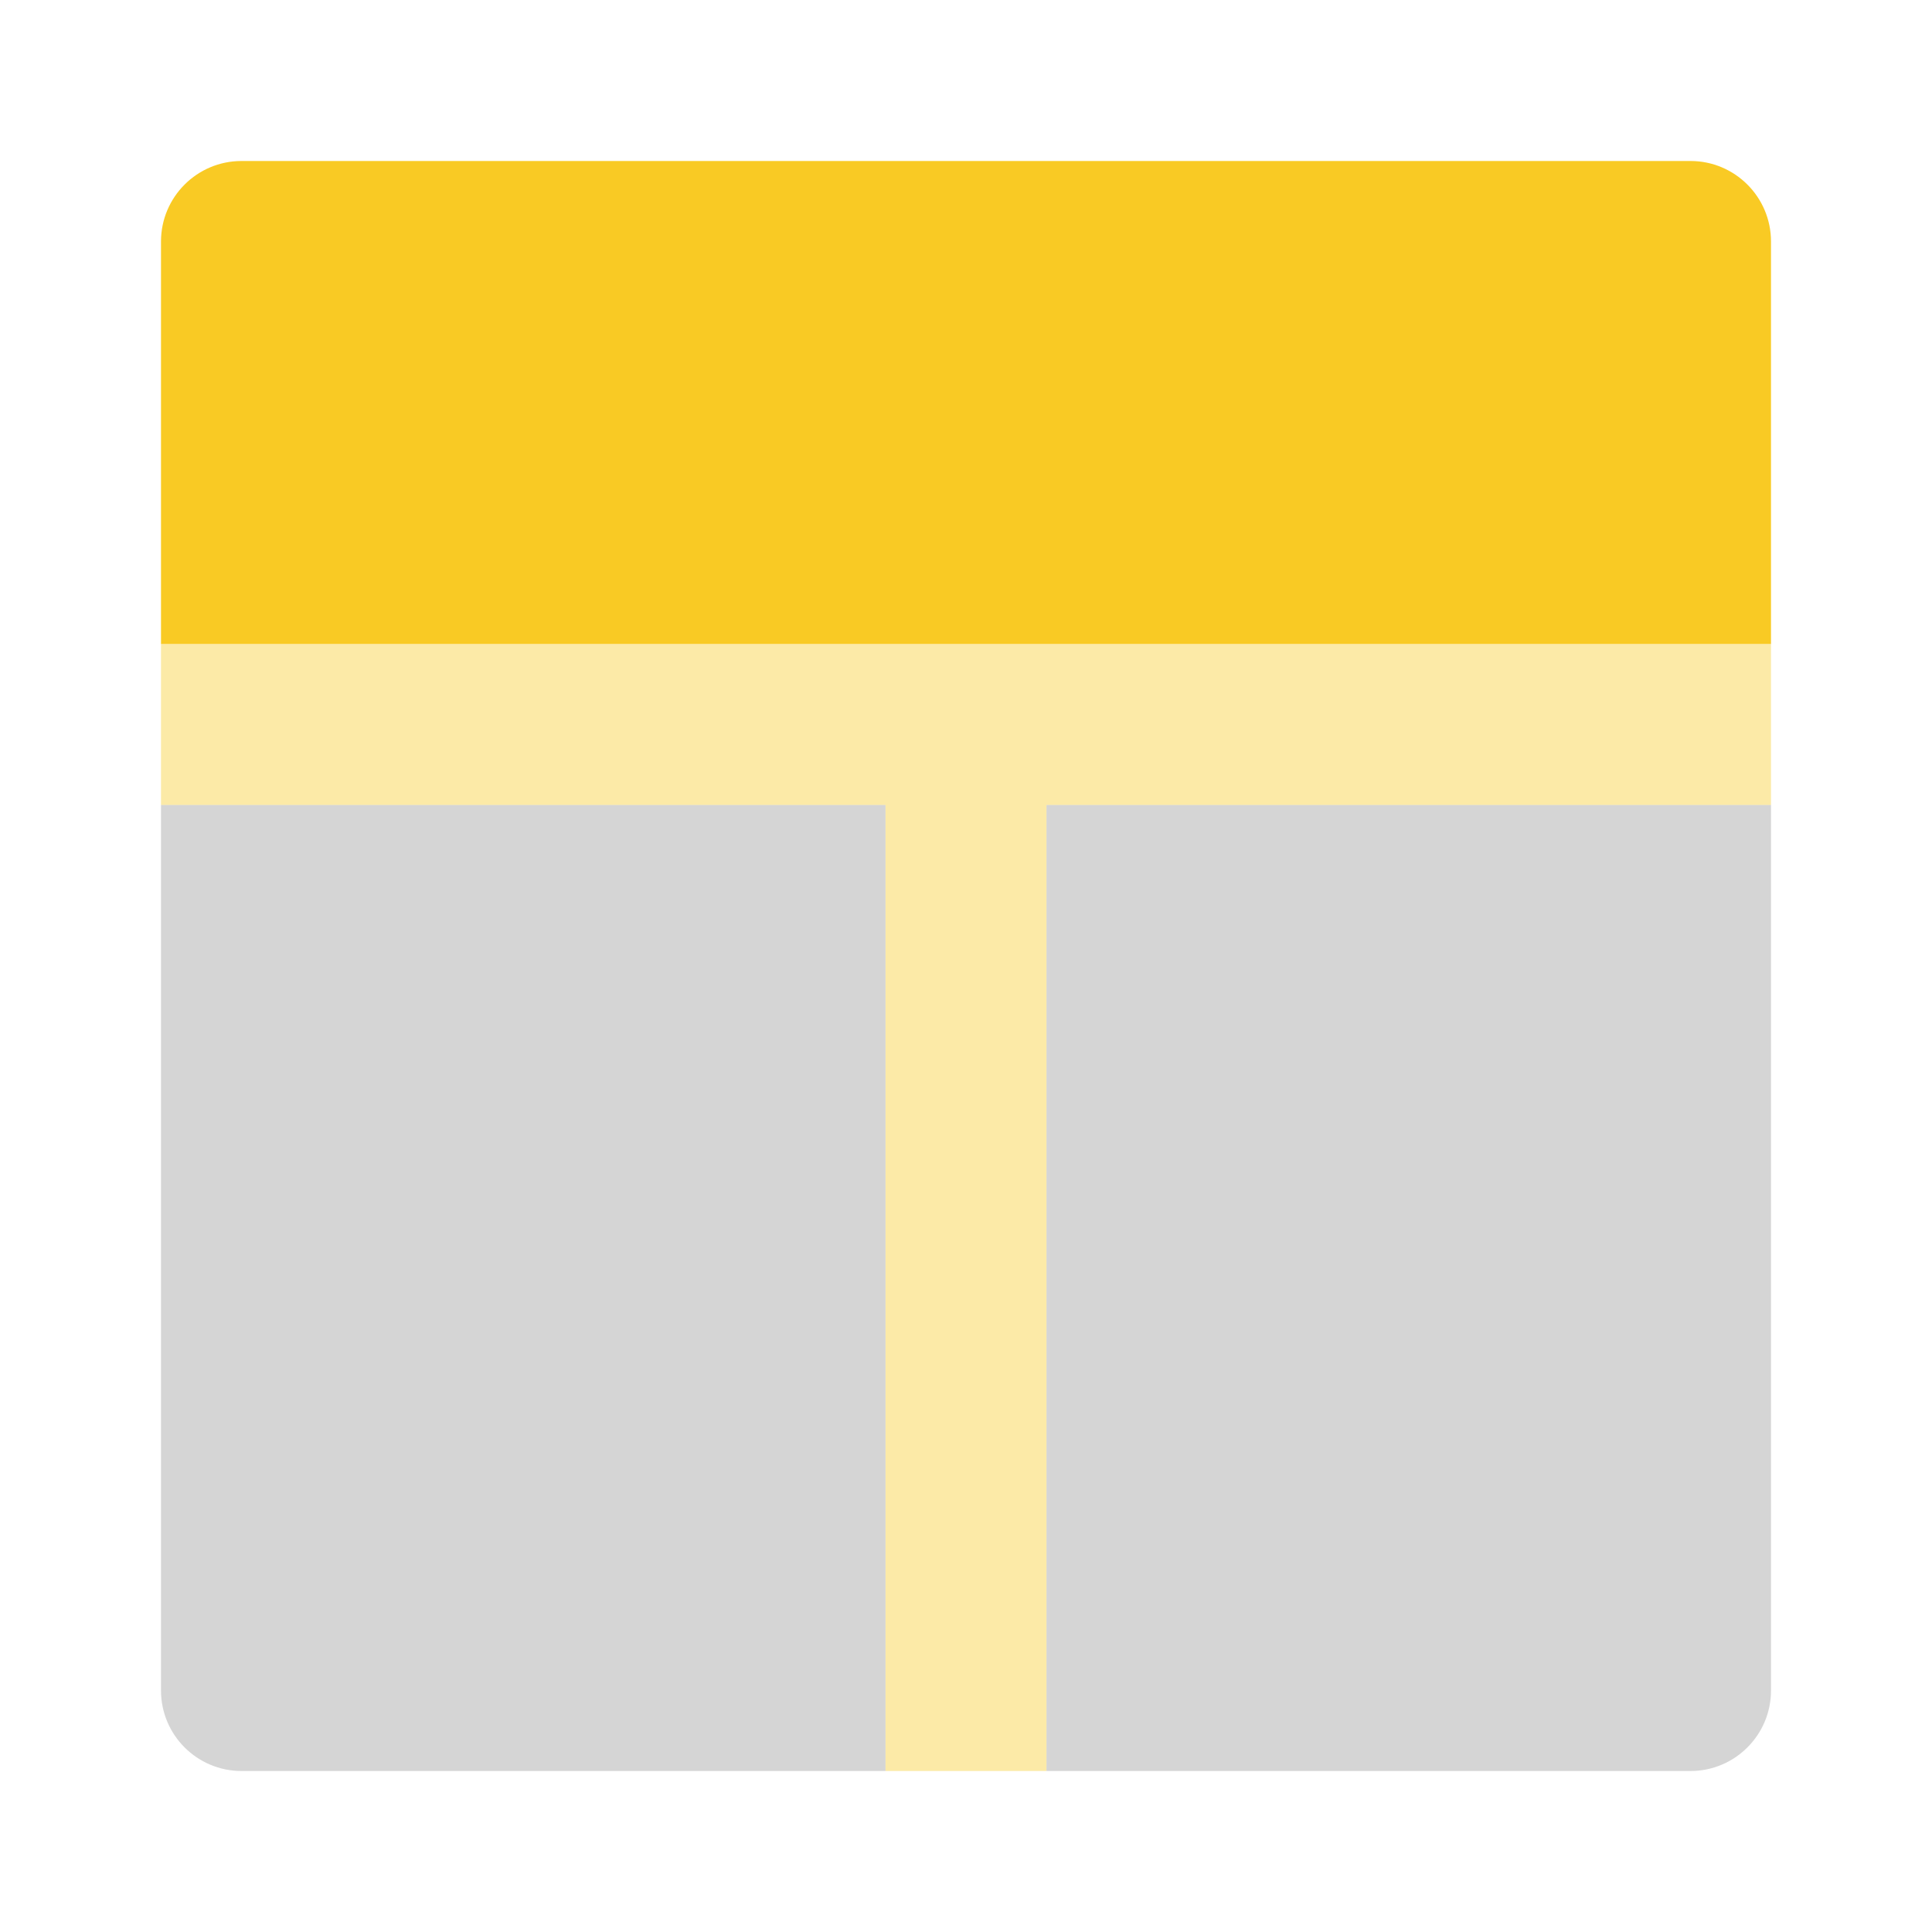 <svg width="24" height="24" viewBox="0 0 24 24" fill="none" xmlns="http://www.w3.org/2000/svg">
<g id="web_grid_alt">
<path id="primary" d="M22 8H2V10H11V22H13V10H22V8Z" fill="#F9CA24" fill-opacity="0.4"/>
<path id="primary_2" d="M3 2H21C21.552 2 22 2.448 22 3V8H2V3C2 2.448 2.448 2 3 2Z" fill="#F9CA24"/>
<path id="accent" d="M2 10H11V22H3C2.448 22 2 21.552 2 21V10ZM13 10H22V21C22 21.552 21.552 22 21 22H13V10Z" fill="#979797" fill-opacity="0.4"/>
</g>
</svg>
